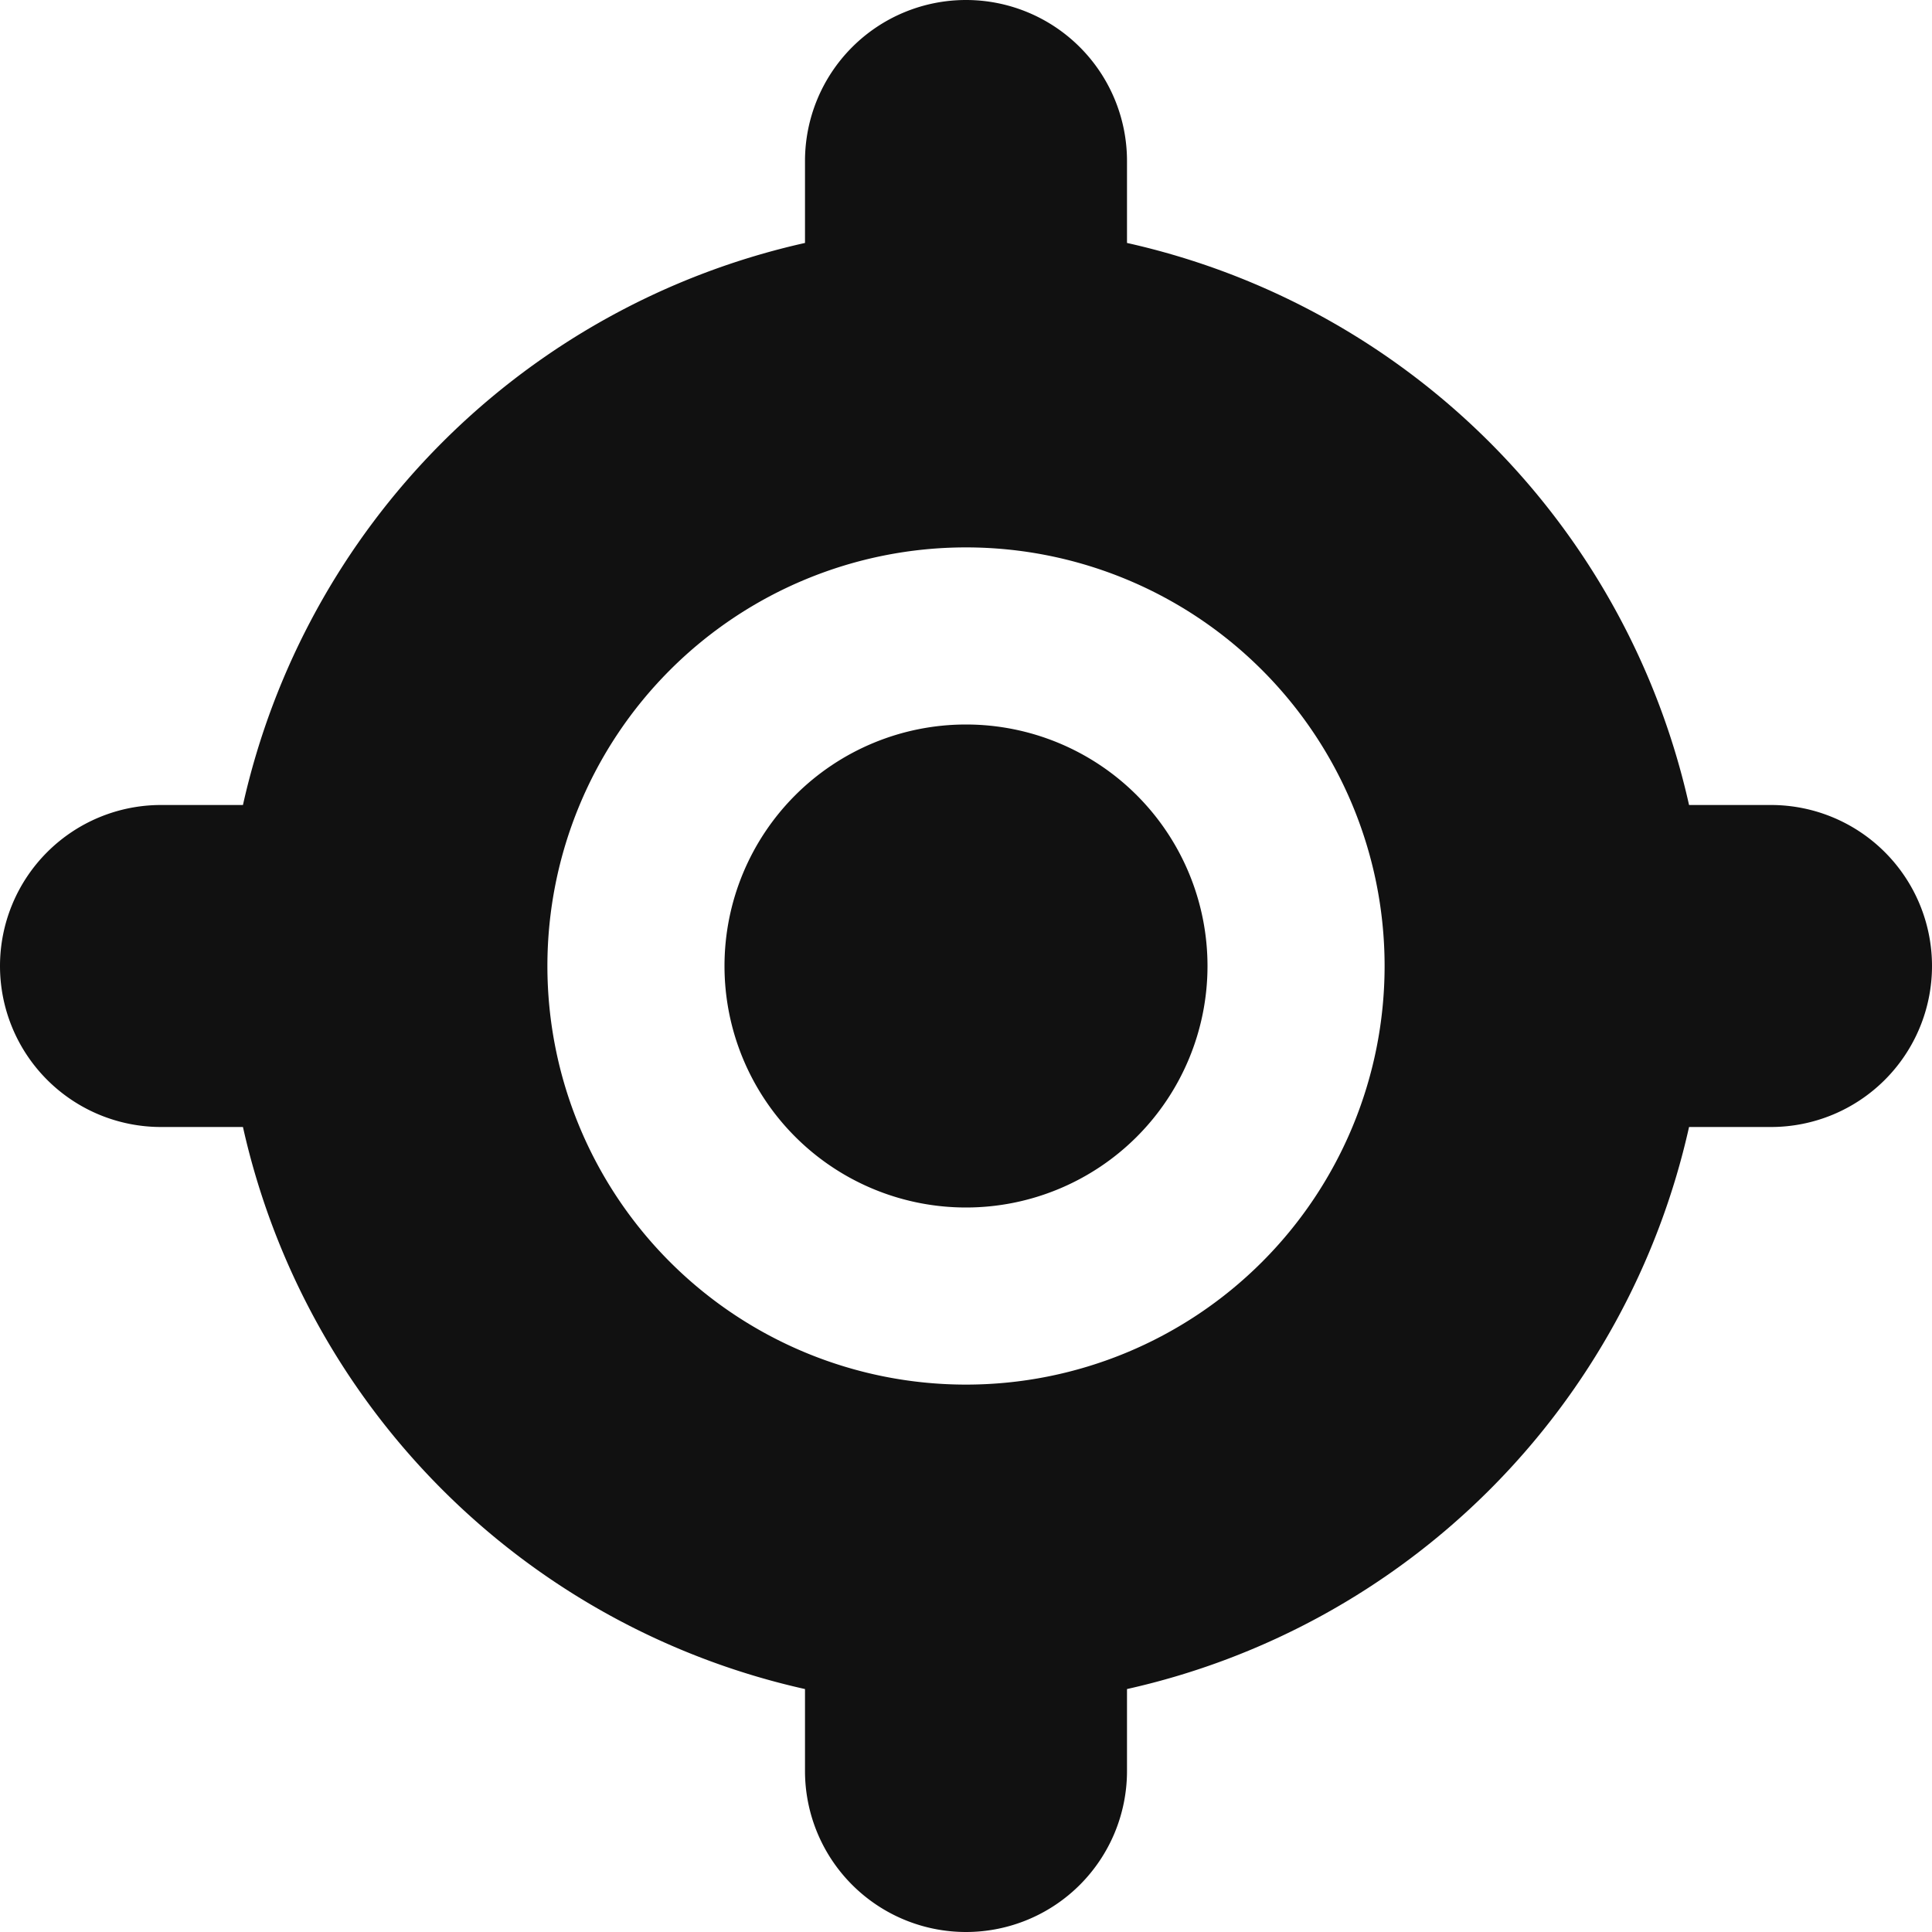 <svg width="24" height="24" fill="none" viewBox="0 0 24 24" xmlns="http://www.w3.org/2000/svg"> <g clip-path="url(#clip0)"> <path fill="#111" fill-rule="evenodd" d="M14 2a2 2 0 1 0-4 0v1.018A9.213 9.213 0 0 0 3.018 10H2a2 2 0 1 0 0 4h1.018A9.213 9.213 0 0 0 10 20.982V22a2 2 0 1 0 4 0v-1.018A9.212 9.212 0 0 0 20.982 14H22a2 2 0 1 0 0-4h-1.018A9.213 9.213 0 0 0 14 3.018V2ZM6.8 12a5.2 5.2 0 1 1 10.4 0 5.2 5.2 0 0 1-10.4 0Zm5.2 3a3 3 0 1 0 0-6 3 3 0 0 0 0 6Z" clip-rule="evenodd" /> </g> <defs> <clipPath id="clip0"> <rect width="24" height="24" fill="#fff"/> </clipPath> </defs> </svg>